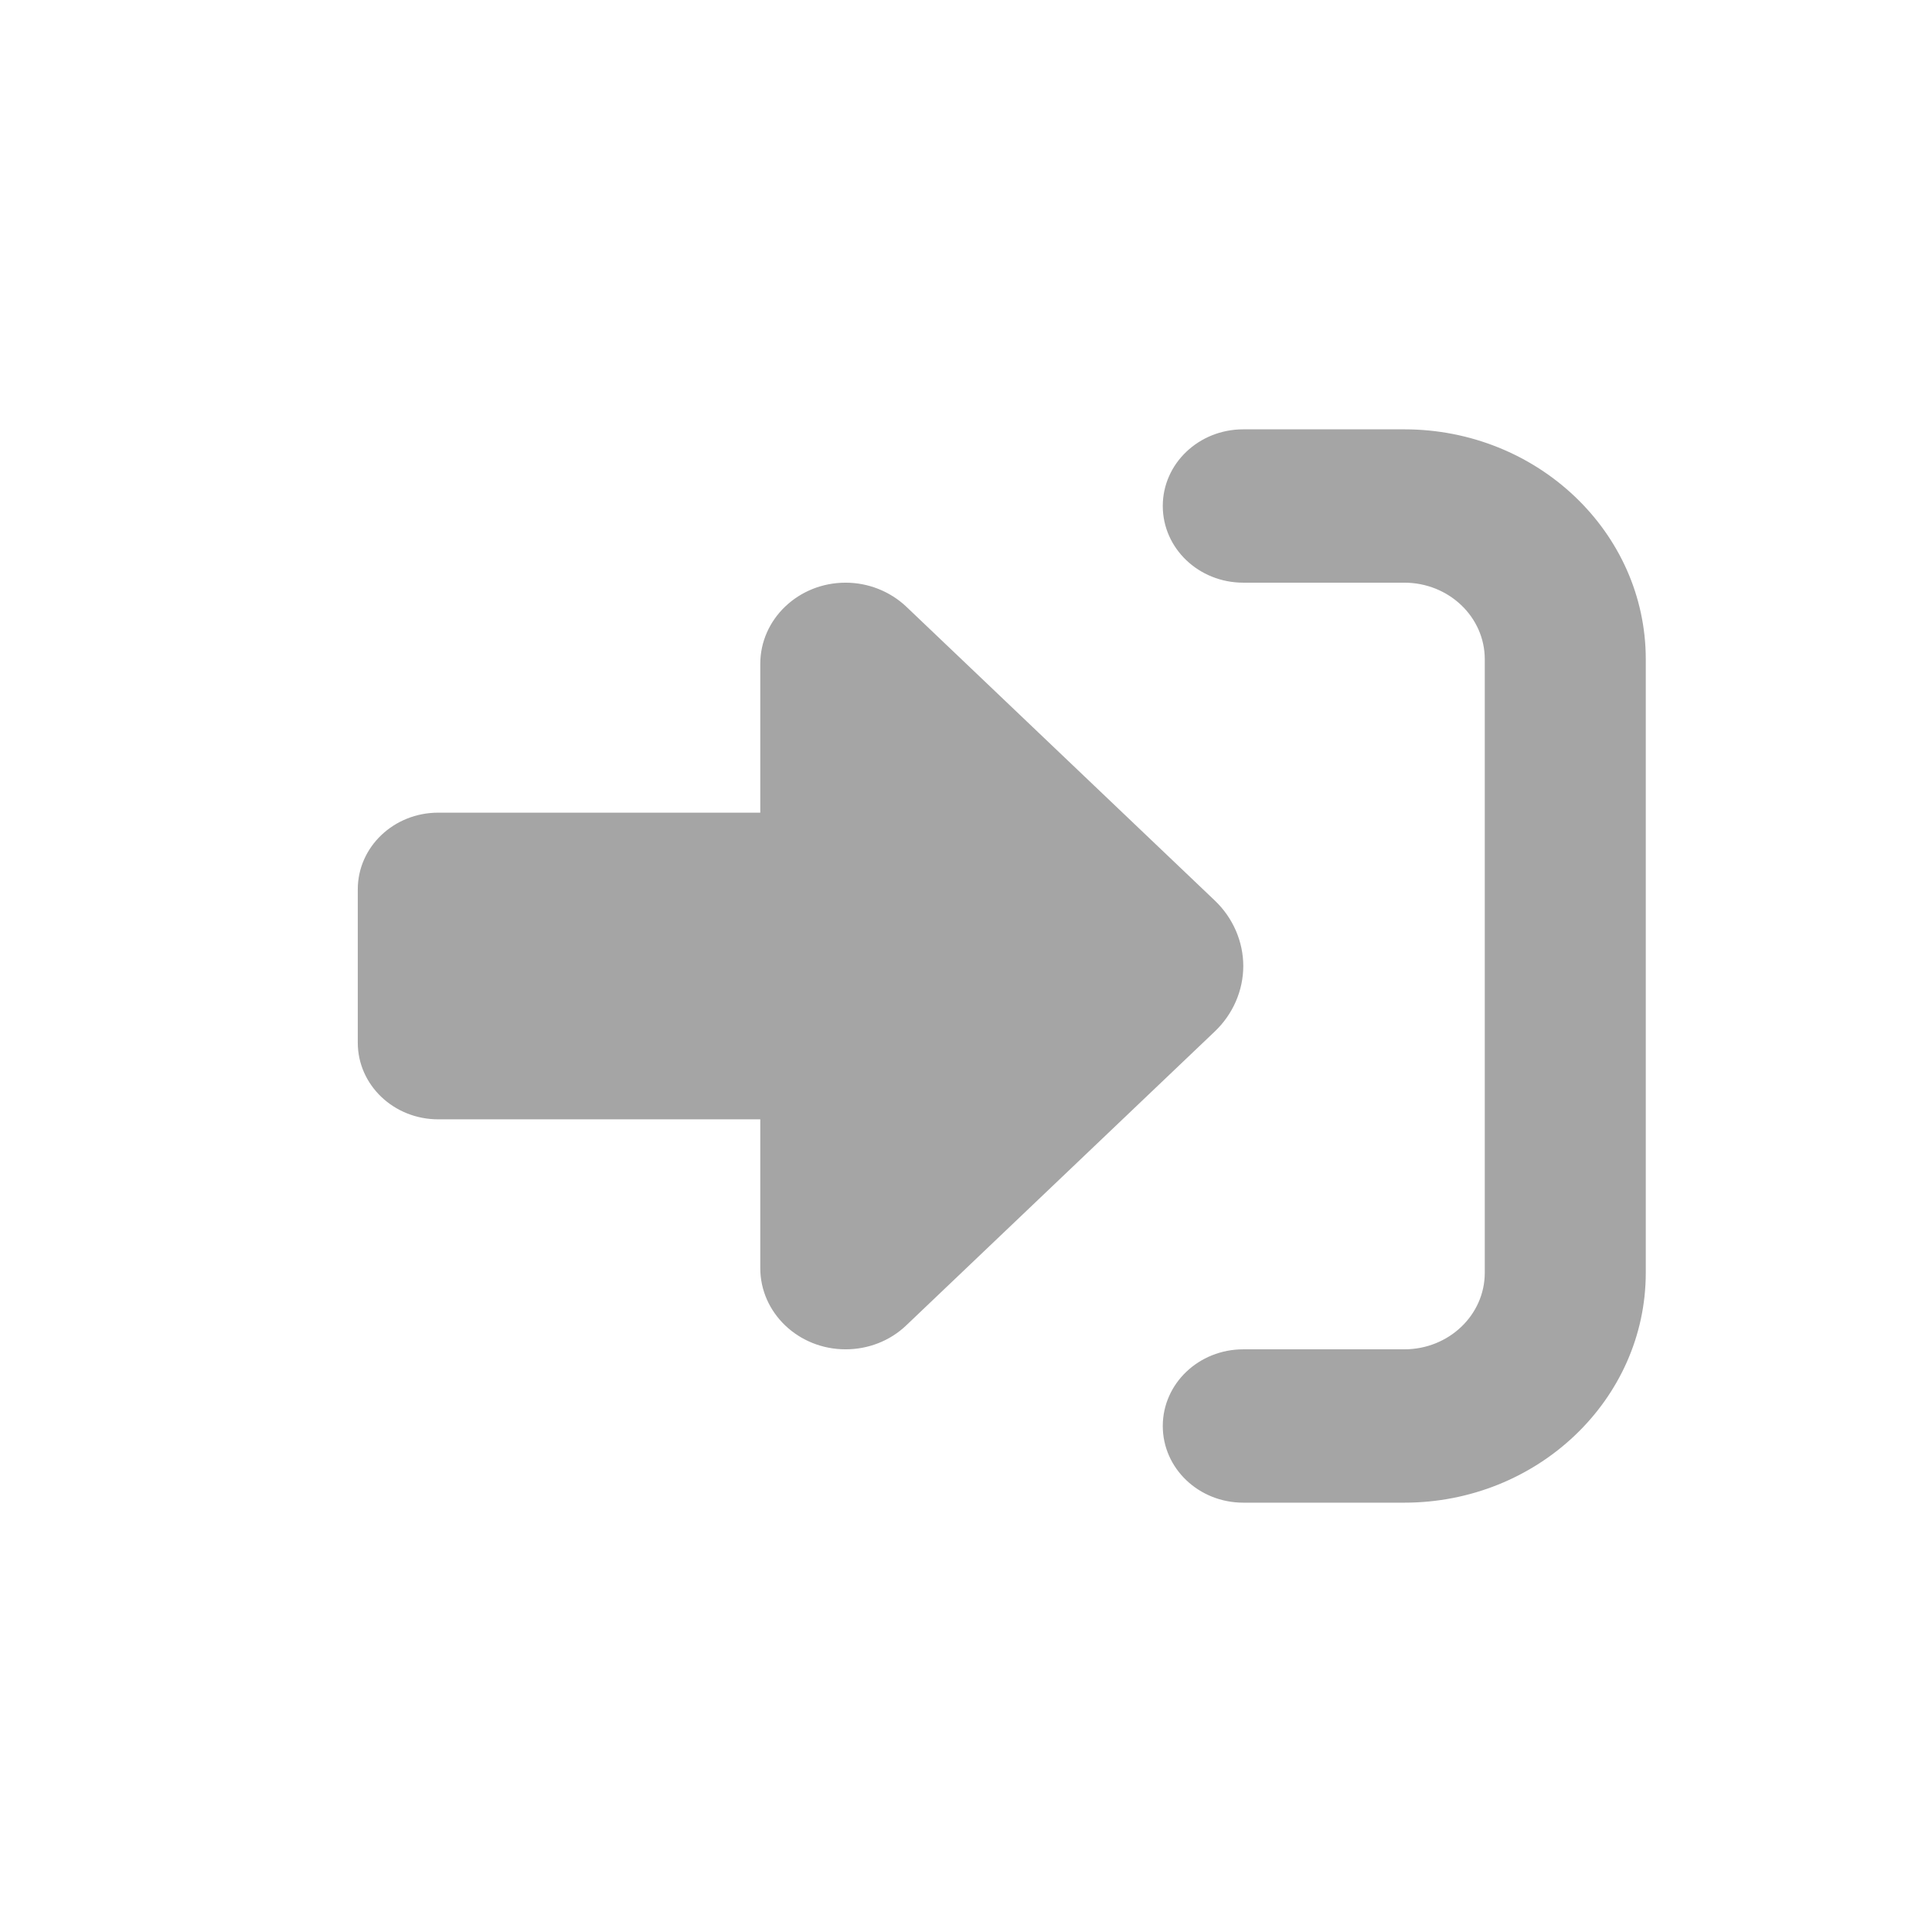 <svg width="27" height="27" viewBox="0 0 27 27" fill="none" xmlns="http://www.w3.org/2000/svg">
<path d="M12.661 8.474L16.978 12.586C17.231 12.827 17.375 13.159 17.375 13.5C17.375 13.841 17.231 14.173 16.978 14.414L12.661 18.526C12.435 18.74 12.133 18.857 11.817 18.857C11.159 18.857 10.625 18.348 10.625 17.722V15.643H6.125C5.503 15.643 5 15.164 5 14.571V12.429C5 11.836 5.503 11.357 6.125 11.357H10.625V9.278C10.625 8.652 11.159 8.143 11.817 8.143C12.133 8.143 12.435 8.263 12.661 8.474ZM17.375 18.857H19.625C20.247 18.857 20.75 18.378 20.75 17.786V9.214C20.75 8.622 20.247 8.143 19.625 8.143H17.375C16.753 8.143 16.25 7.664 16.25 7.071C16.25 6.479 16.753 6 17.375 6H19.625C21.488 6 23 7.44 23 9.214V17.786C23 19.56 21.488 21 19.625 21H17.375C16.753 21 16.25 20.521 16.25 19.929C16.25 19.336 16.753 18.857 17.375 18.857Z" fill="#A5A5A5"/>
</svg>

